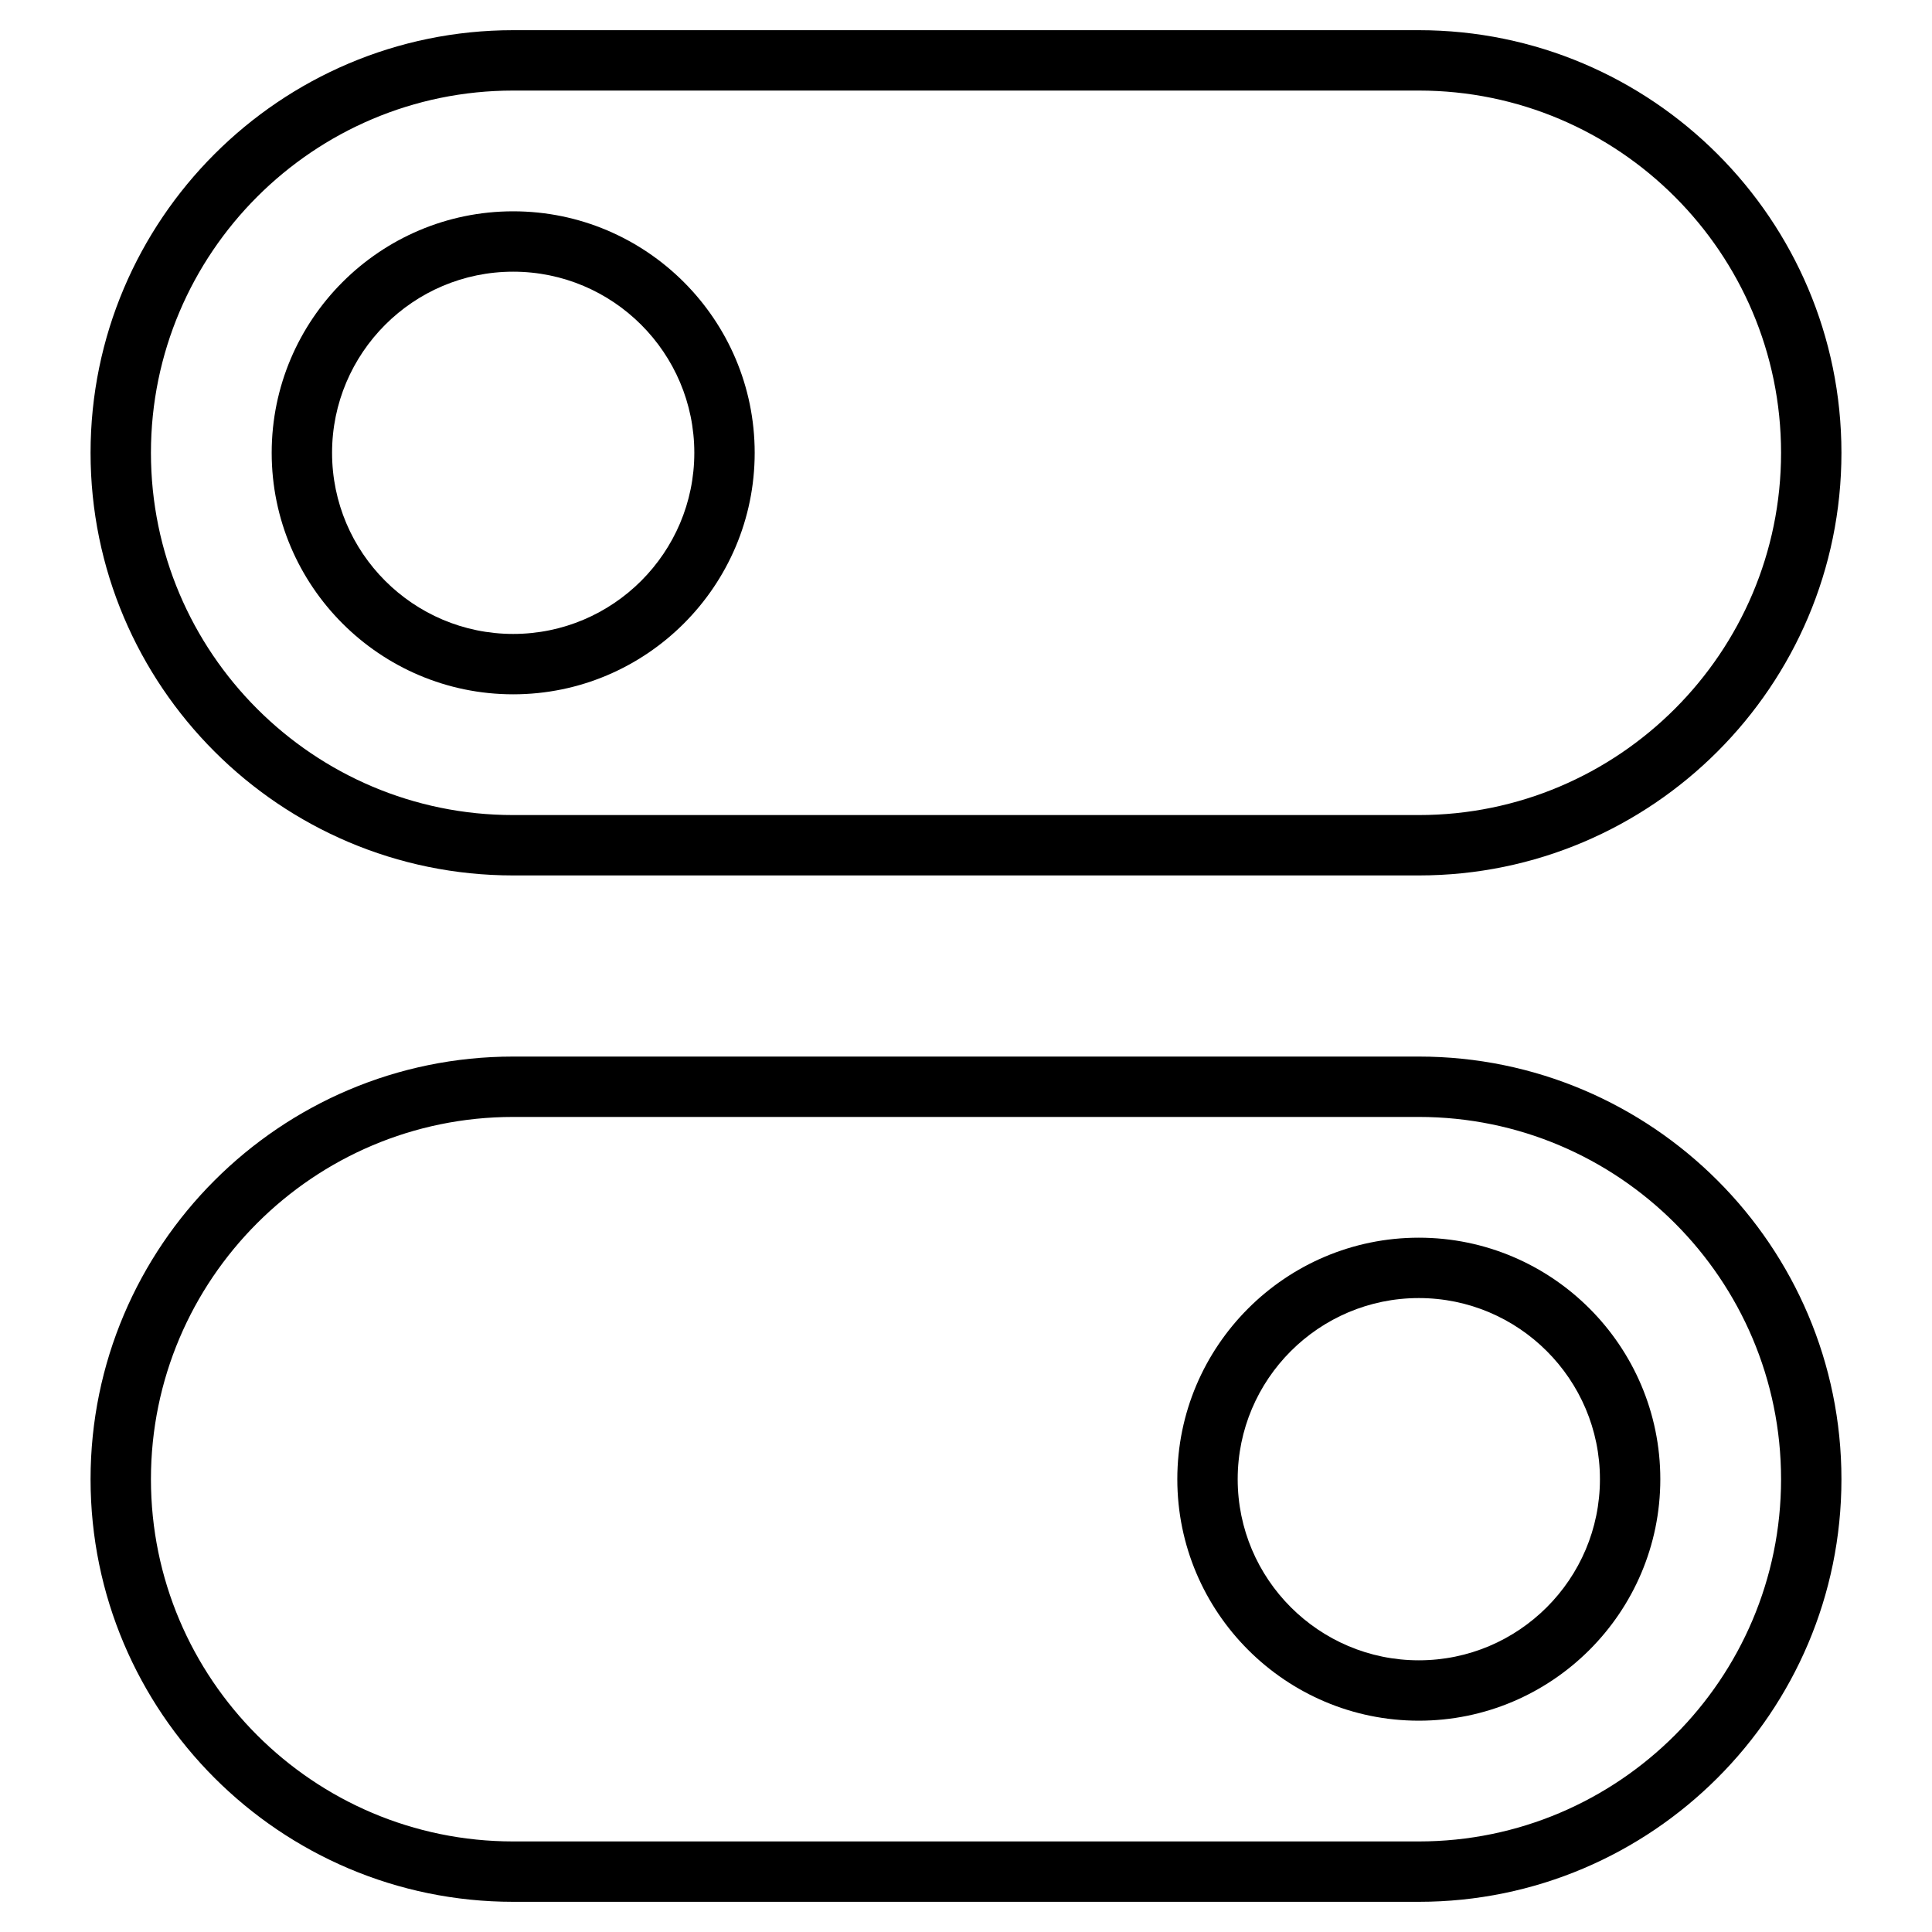 <?xml version="1.0" encoding="utf-8"?>
<!-- Generator: Adobe Illustrator 19.2.1, SVG Export Plug-In . SVG Version: 6.00 Build 0)  -->
<!DOCTYPE svg PUBLIC "-//W3C//DTD SVG 1.1//EN" "http://www.w3.org/Graphics/SVG/1.1/DTD/svg11.dtd">
<svg version="1.1" id="Layer_1" xmlns="http://www.w3.org/2000/svg" xmlns:xlink="http://www.w3.org/1999/xlink" x="0px" y="0px"
	 width="64px" height="64px" viewBox="0 0 64 64" enable-background="new 0 0 64 64" xml:space="preserve">
<path d="M17,29h30c7.72,0,14-6.28,14-14S54.72,1,47,1H17C9.28,1,3,7.28,3,15S9.28,29,17,29z M17,3h30c6.617,0,12,5.383,12,12
	s-5.383,12-12,12H17c-6.617,0-12-5.383-12-12S10.383,3,17,3z"/>
<path d="M17,63h30c7.72,0,14-6.28,14-14s-6.28-14-14-14H17C9.28,35,3,41.28,3,49S9.28,63,17,63z M17,37h30c6.617,0,12,5.383,12,12
	s-5.383,12-12,12H17c-6.617,0-12-5.383-12-12S10.383,37,17,37z"/>
<path d="M17,23c4.411,0,8-3.589,8-8s-3.589-8-8-8s-8,3.589-8,8S12.589,23,17,23z M17,9c3.309,0,6,2.691,6,6s-2.691,6-6,6
	s-6-2.691-6-6S13.691,9,17,9z"/>
<path d="M47,57c4.411,0,8-3.589,8-8s-3.589-8-8-8s-8,3.589-8,8S42.589,57,47,57z M47,43c3.309,0,6,2.691,6,6s-2.691,6-6,6
	s-6-2.691-6-6S43.691,43,47,43z"/>
</svg>

